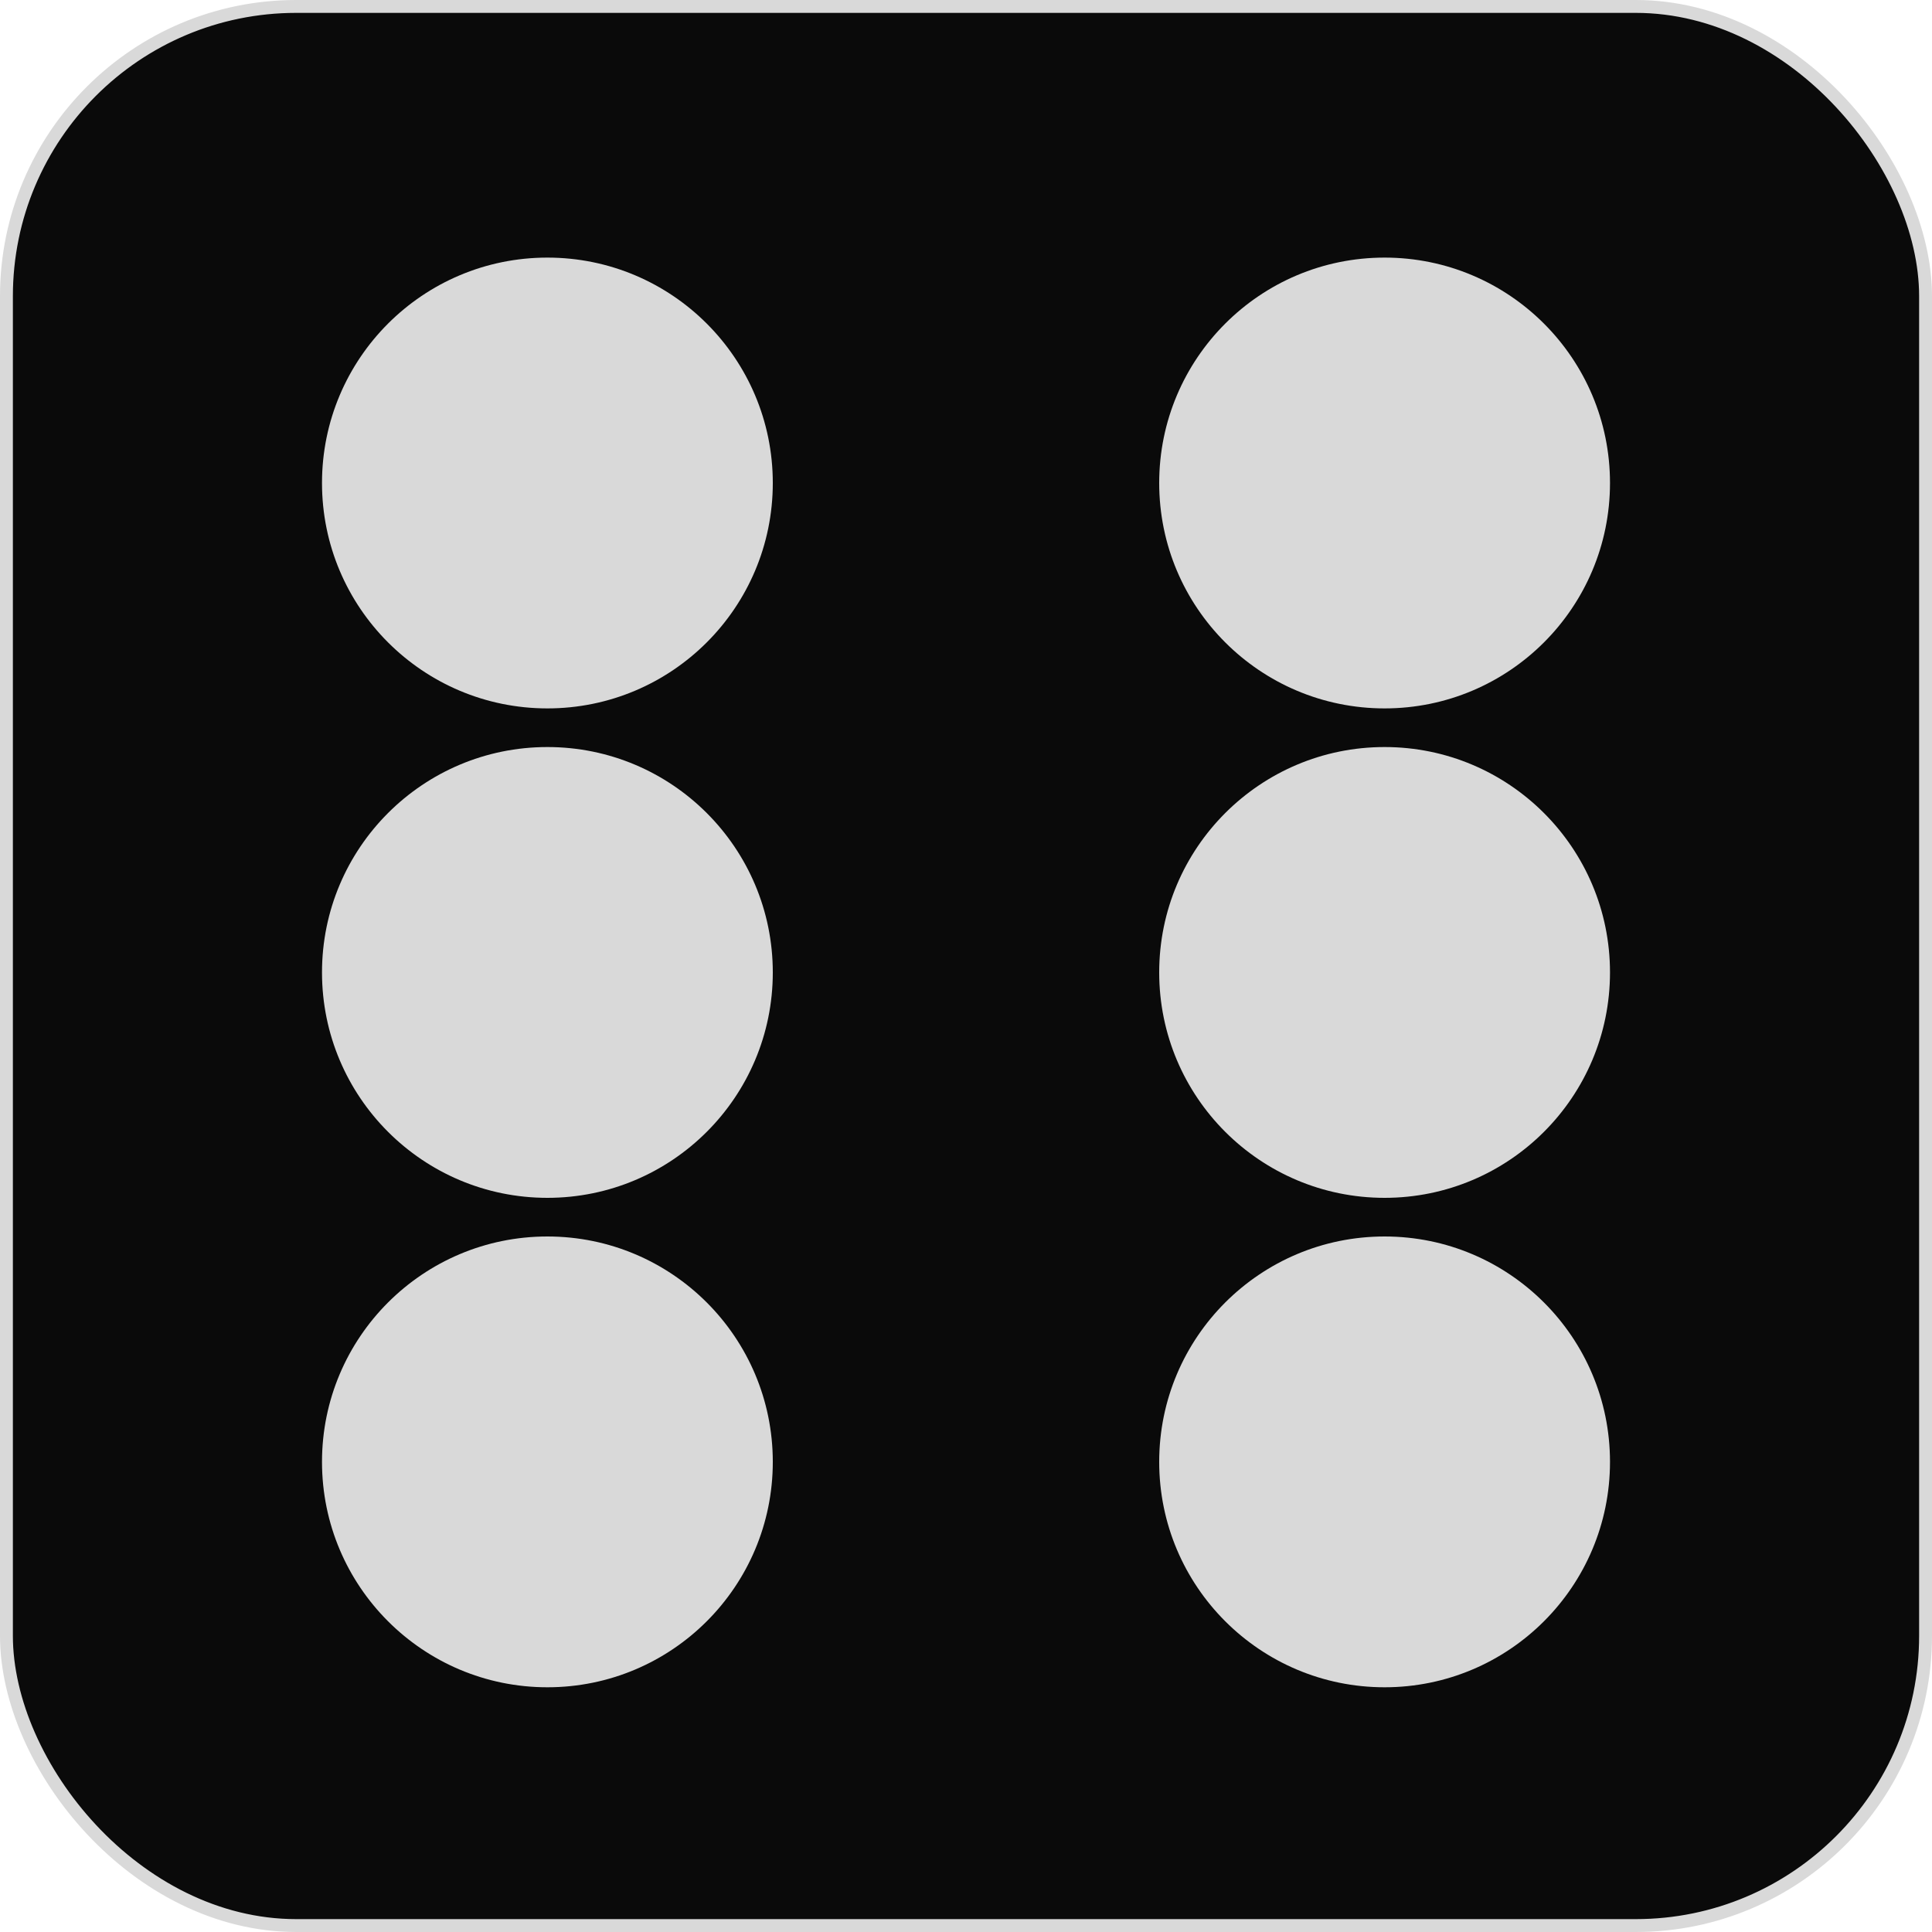 <svg width="150" height="150" viewBox="0 0 150 150" fill="none" xmlns="http://www.w3.org/2000/svg">
<rect x="0.5" y="0.5" width="149" height="149" rx="22.5" fill="#0A0A0A" stroke="#D9D9D9"/>
<circle cx="107.5" cy="113.5" r="17.5" fill="#D9D9D9"/>
<circle cx="42.5" cy="113.5" r="17.5" fill="#D9D9D9"/>
<circle cx="42.5" cy="37.5" r="17.5" fill="#D9D9D9"/>
<circle cx="42.5" cy="75.5" r="17.5" fill="#D9D9D9"/>
<circle cx="107.5" cy="37.5" r="17.5" fill="#D9D9D9"/>
<circle cx="107.5" cy="75.5" r="17.5" fill="#D9D9D9"/>
</svg>
